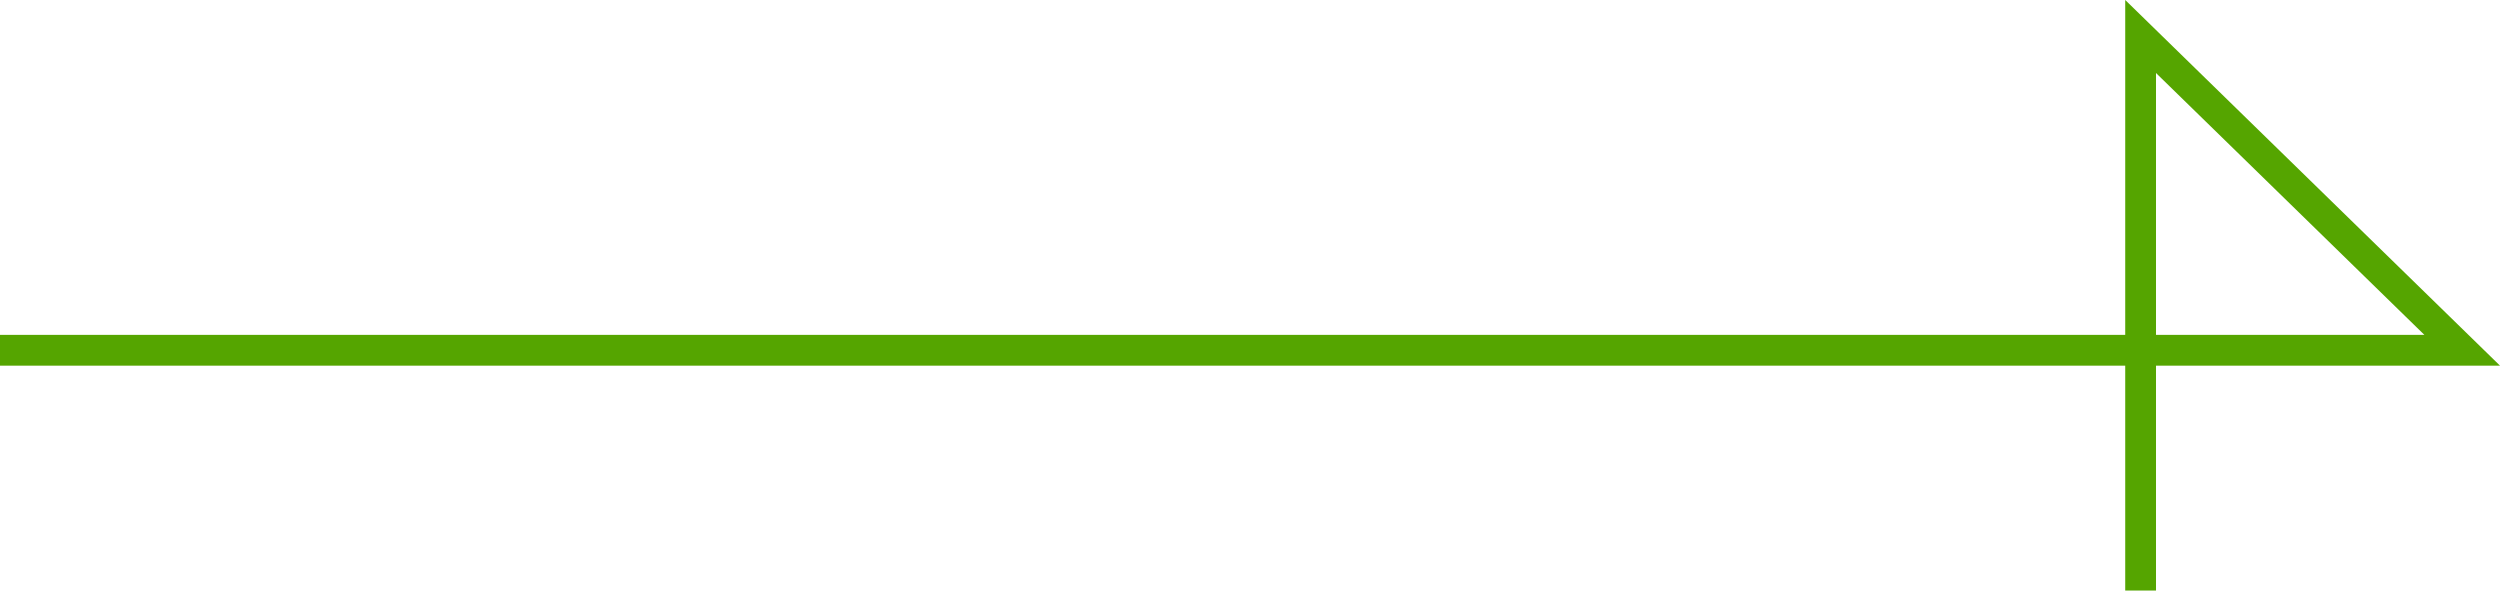 <svg xmlns="http://www.w3.org/2000/svg" width="81.228" height="19.187" viewBox="0 0 81.228 19.187">
  <path id="パス_1" data-name="パス 1" d="M1203,4195.692h80l-10.449-10.195v18" transform="translate(-1203 -4184.311)" fill="none" stroke="#55a500" stroke-width="1"/>
</svg>
